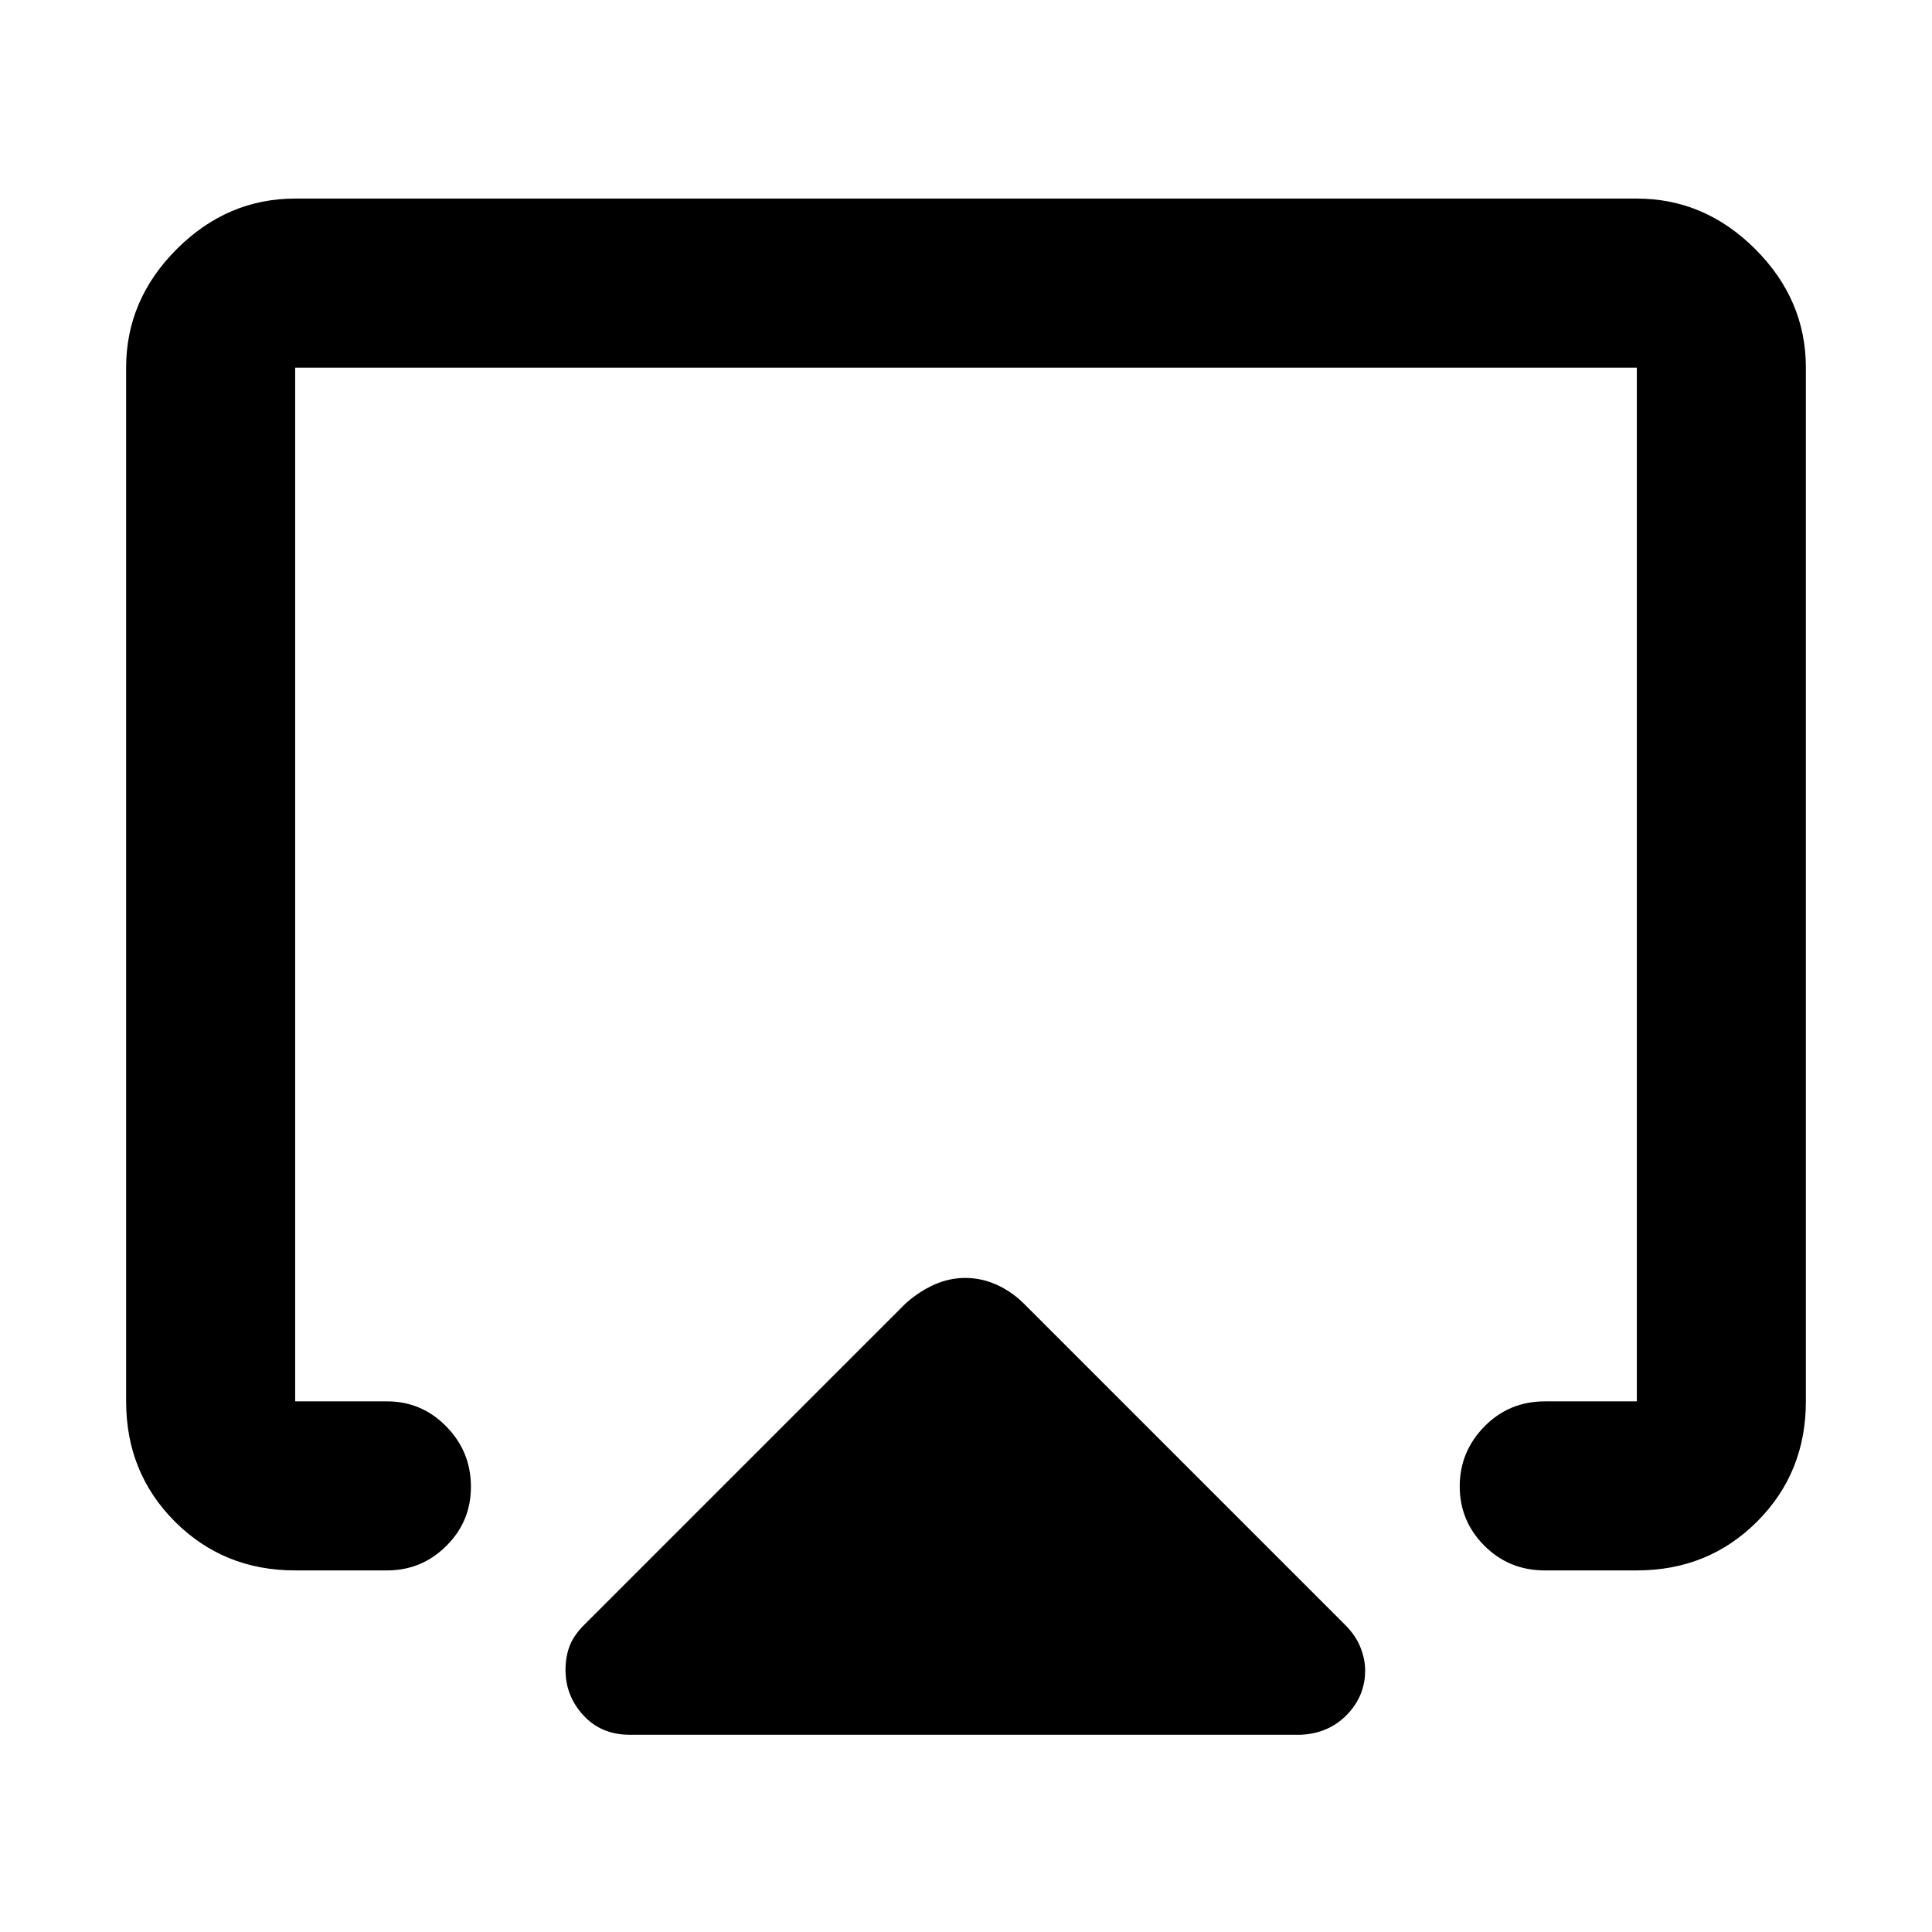 <svg xmlns="http://www.w3.org/2000/svg" height="40" viewBox="0 -960 960 960" width="40"><path d="M62.67-263.67v-513.66q0-33.73 25.13-58.87 25.14-25.13 58.87-25.13h666.66q33.73 0 58.87 25.13 25.13 25.14 25.13 58.87v513.66q0 35.5-24.25 59.75t-59.75 24.25h-45.66q-17.84 0-30.09-12.27t-12.25-29.5q0-17.23 12.25-29.73t30.09-12.5h45.66v-513.66H146.67v513.66h45.66q17.19 0 29.43 12.47Q234-238.73 234-221.22q0 17.24-12.24 29.39-12.24 12.16-29.43 12.16h-45.66q-35.5 0-59.75-24.25t-24.25-59.75ZM313-98q-14.27 0-23.13-9.67-8.87-9.66-8.87-22.54 0-6.46 2-11.79 2-5.33 7.21-10.55L450-312.33q6.77-6 14.22-9.34 7.45-3.33 15.45-3.33 8 0 15.45 3.33 7.45 3.34 13.55 9.34l159.78 159.78q5.14 5.15 7.51 11.02 2.37 5.86 2.37 11.59 0 12.61-9 21.94-9 9.33-23 10H313Zm167-380.67Z"/></svg>